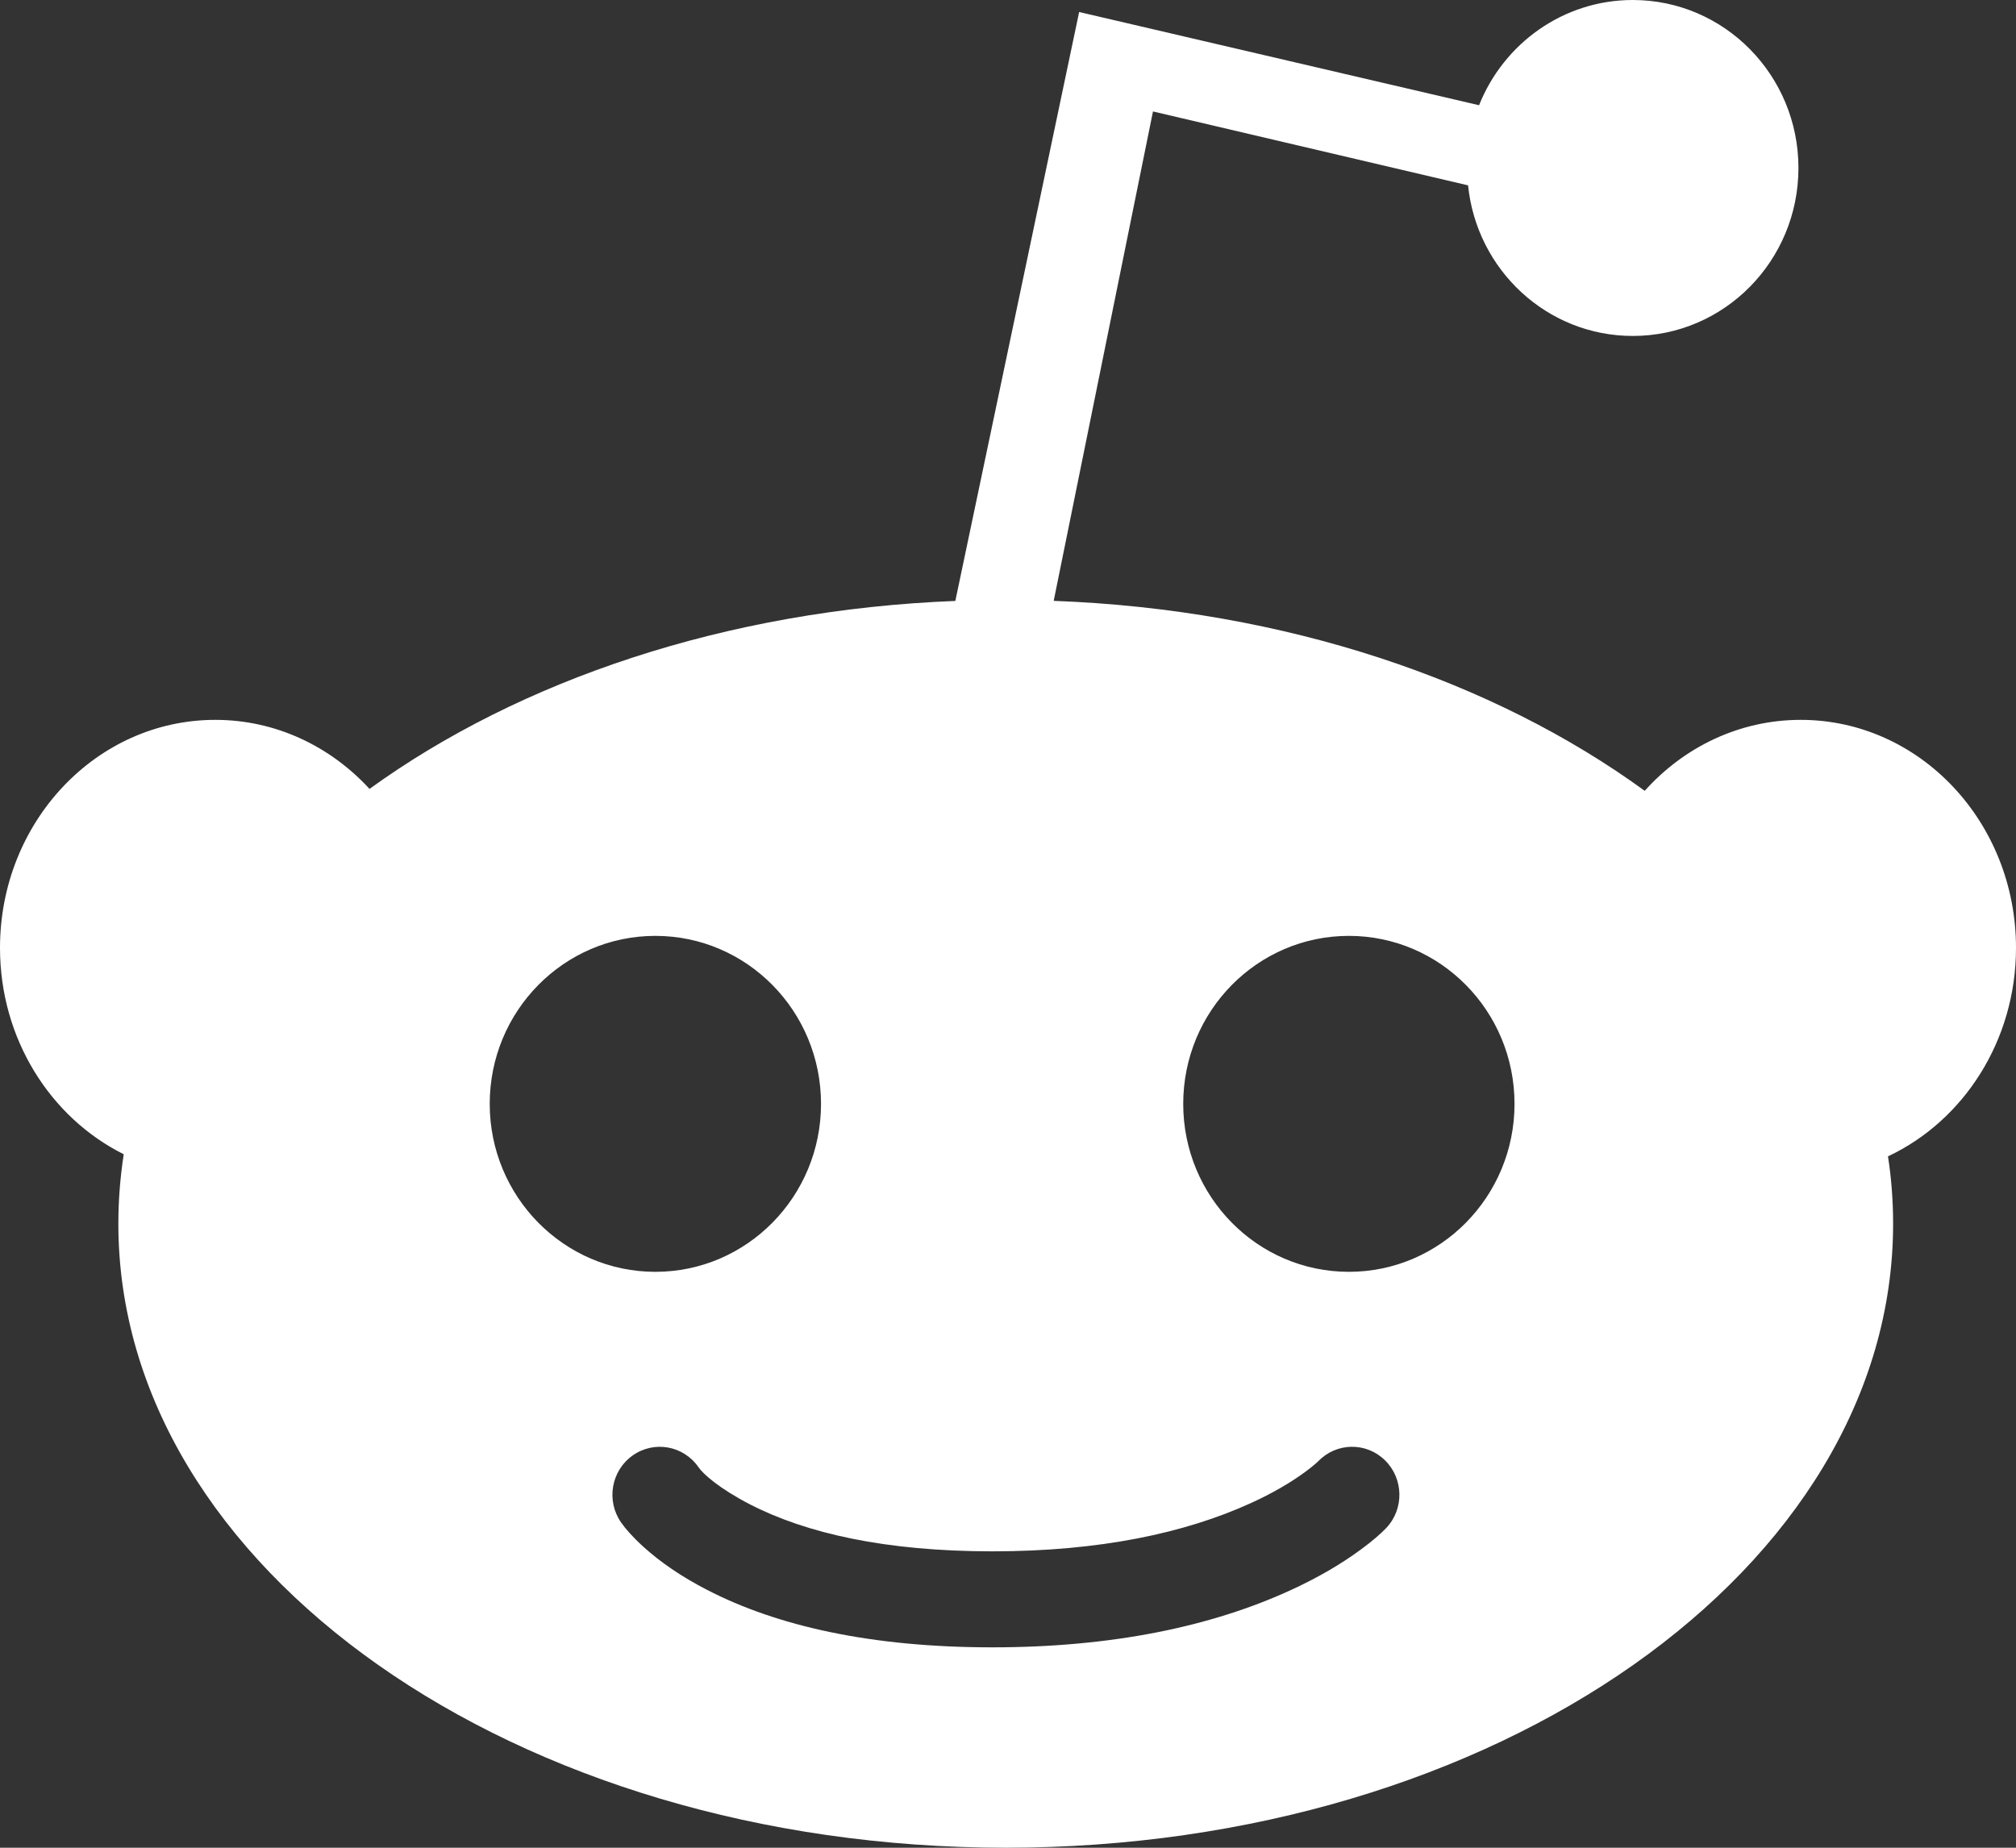 <?xml version="1.0" encoding="UTF-8" standalone="no"?>
<svg width="24px" height="22px" viewBox="0 0 24 22" version="1.1" xmlns="http://www.w3.org/2000/svg" xmlns:xlink="http://www.w3.org/1999/xlink">
    <rect x="0" y="0" width="24" height="22" fill="#333333" stroke="none"/>
    <!-- Generator: Sketch 50.2 (55047) - http://www.bohemiancoding.com/sketch -->
    <title>icon-reddit</title>
    <desc>Created with Sketch.</desc>
    <defs></defs>
    <g id="Page-1" stroke="none" stroke-width="1" fill="none" fill-rule="evenodd">
        <g id="cryptobrowser-tab_main_v2-share--a" transform="translate(-930, -572)" fill="#FFFFFF">
            <g id="Group">
                <g id="slider" transform="translate(238, 189)">
                    <g id="bottom" transform="translate(5, 0)">
                        <g id="share-icons" transform="translate(390, 376)">
                            <g id="reddit" transform="translate(285, 0)">
                                <g id="up">
                                    <path d="M24.544,14.154 C27.303,14.257 29.781,15.105 31.58,16.416 C32.046,15.896 32.706,15.571 33.437,15.571 C34.853,15.571 36,16.787 36,18.286 C36,19.393 35.374,20.346 34.476,20.768 C34.517,21.032 34.537,21.3 34.537,21.571 C34.537,25.674 29.807,29 23.973,29 C18.138,29 13.409,25.674 13.409,21.571 C13.409,21.292 13.431,21.015 13.473,20.743 C12.603,20.31 12,19.372 12,18.286 C12,16.787 13.147,15.571 14.563,15.571 C15.283,15.571 15.933,15.886 16.399,16.393 C18.188,15.099 20.642,14.262 23.373,14.155 L24.847,7.143 L29.608,8.253 C29.9,7.519 30.61,7 31.438,7 C32.527,7 33.41,7.895 33.41,9 C33.41,10.105 32.527,11 31.438,11 C30.418,11 29.579,10.214 29.477,9.207 L25.726,8.327 L24.544,14.154 L24.544,14.154 Z M19.662,25.419 C19.859,25.597 20.109,25.771 20.416,25.929 C21.251,26.361 22.372,26.614 23.814,26.614 C25.248,26.614 26.421,26.363 27.348,25.941 C27.682,25.789 27.963,25.624 28.193,25.455 C28.34,25.348 28.442,25.257 28.502,25.194 C28.718,24.967 28.711,24.605 28.487,24.386 C28.263,24.167 27.907,24.174 27.691,24.401 C27.692,24.399 27.685,24.406 27.669,24.421 C27.634,24.452 27.589,24.488 27.533,24.529 C27.365,24.652 27.15,24.779 26.886,24.899 C26.105,25.254 25.091,25.471 23.814,25.471 C22.544,25.471 21.598,25.257 20.927,24.911 C20.56,24.721 20.372,24.551 20.316,24.47 C20.137,24.211 19.786,24.149 19.531,24.33 C19.276,24.511 19.214,24.867 19.393,25.126 C19.444,25.2 19.532,25.301 19.662,25.419 L19.662,25.419 Z M19.802,22.143 C20.891,22.143 21.774,21.247 21.774,20.143 C21.774,19.038 20.891,18.143 19.802,18.143 C18.713,18.143 17.83,19.038 17.83,20.143 C17.83,21.247 18.713,22.143 19.802,22.143 L19.802,22.143 Z M28.058,22.143 C29.147,22.143 30.03,21.247 30.03,20.143 C30.03,19.038 29.147,18.143 28.058,18.143 C26.969,18.143 26.086,19.038 26.086,20.143 C26.086,21.247 26.969,22.143 28.058,22.143 L28.058,22.143 Z" id="icon-reddit"></path>
                                </g>
                            </g>
                        </g>
                    </g>
                </g>
            </g>
        </g>
    </g>
</svg>